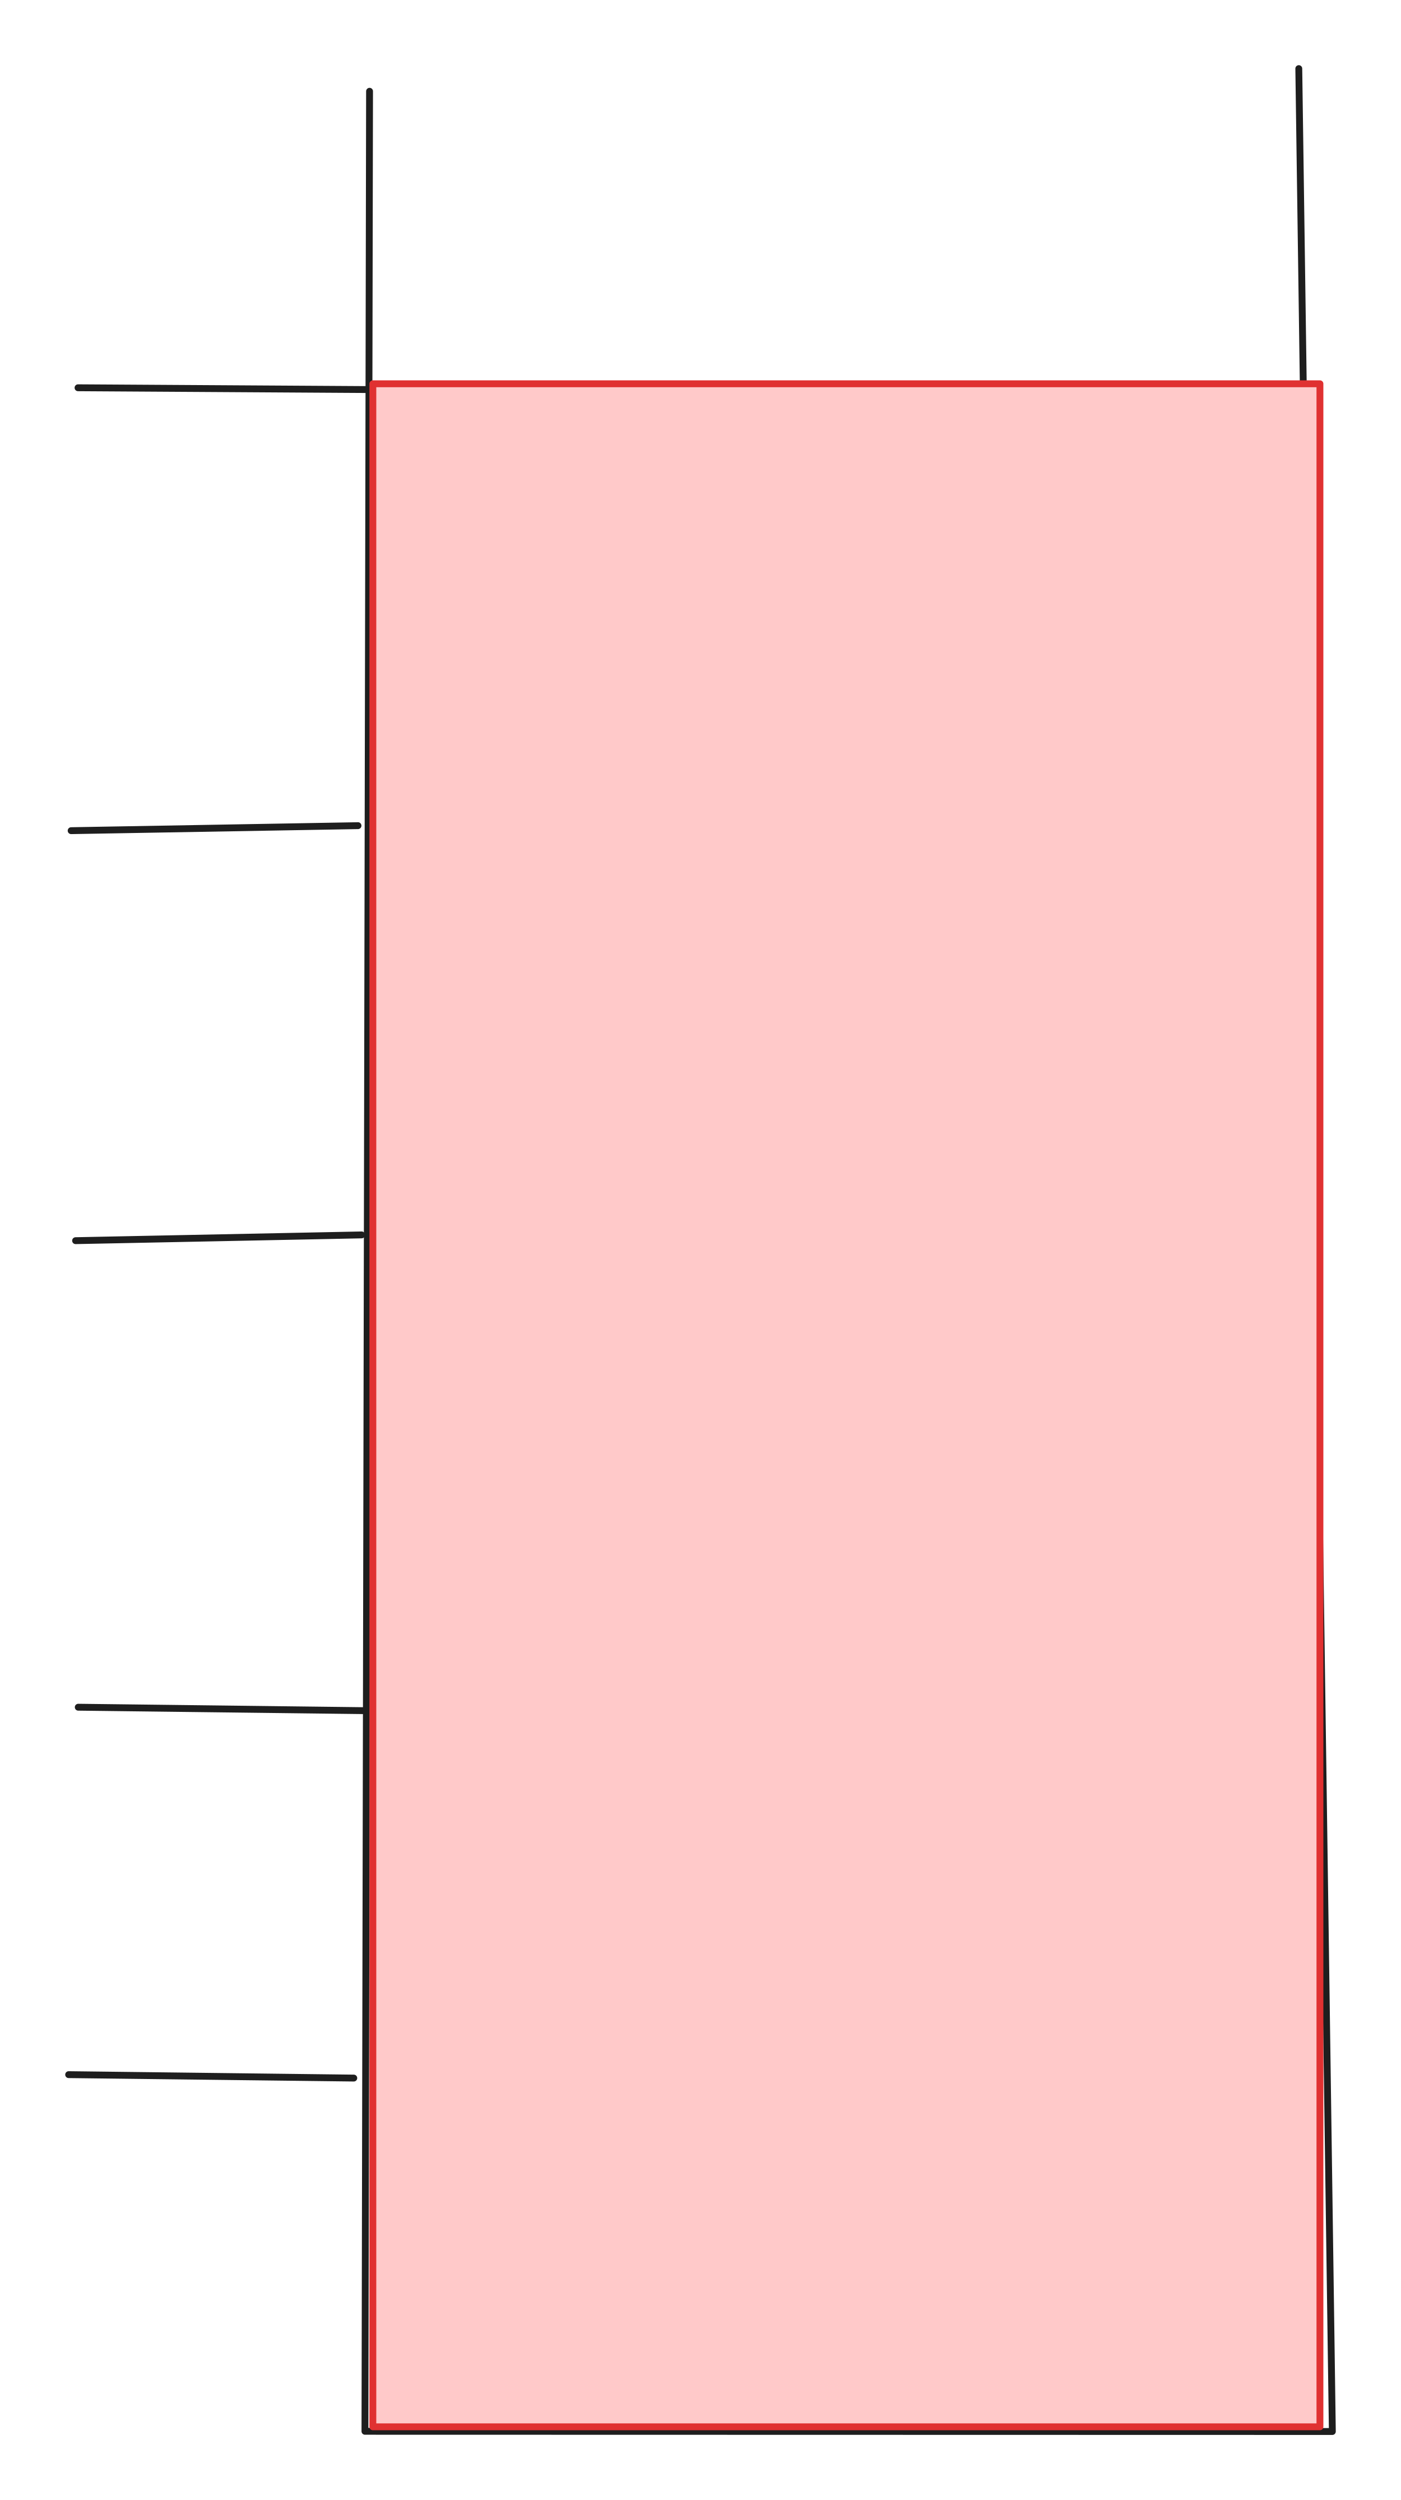 <svg xmlns="http://www.w3.org/2000/svg" width="204.156" height="364.234" filter="invert(93%) hue-rotate(180deg)" version="1.1" viewBox="0 0 204.156 364.234"><defs><style class="style-fonts">@font-face{font-family:&quot;Virgil&quot;;src:url(https://excalidraw.com/Virgil.woff2)}@font-face{font-family:&quot;Cascadia&quot;;src:url(https://excalidraw.com/Cascadia.woff2)}</style></defs><g stroke-linecap="round"><g><path fill="none" stroke="#1e1e1e" stroke-width="1" d="M0 0 C-0.21 108.24, -0.42 216.47, -0.67 340.91 M0 0 C-0.18 93.99, -0.37 187.99, -0.67 340.91 M-0.67 340.91 C47.31 340.92, 95.29 340.93, 140.3 340.94 M-0.67 340.91 C32.58 340.92, 65.83 340.92, 140.3 340.94 M140.3 340.94 C139.16 260.28, 138.01 179.61, 135.41 -3.3 M140.3 340.94 C139.19 262.62, 138.08 184.31, 135.41 -3.3" transform="translate(53.852 13.296) rotate(0 69.819 168.821)"/></g></g><g stroke-linecap="round"><g><path fill="none" stroke="#1e1e1e" stroke-width="1" d="M0 0 C-16.2 -0.1, -32.4 -0.2, -41.92 -0.26 M0 0 C-10.34 -0.06, -20.67 -0.13, -41.92 -0.26" transform="translate(53.29 56.752) rotate(0 -20.961 -0.128)"/></g></g><g stroke-linecap="round"><g><path fill="none" stroke="#1e1e1e" stroke-width="1" d="M0 0 C-9.27 0.16, -18.54 0.32, -41.8 0.73 M0 0 C-15.31 0.27, -30.61 0.53, -41.8 0.73" transform="translate(52.167 120.287) rotate(0 -20.898 0.364)"/></g></g><g stroke-linecap="round"><g><path fill="none" stroke="#1e1e1e" stroke-width="1" d="M0 0 C-16.51 0.33, -33.03 0.66, -41.68 0.84 M0 0 C-13.58 0.27, -27.16 0.55, -41.68 0.84" transform="translate(52.695 179.908) rotate(0 -20.839 0.419)"/></g></g><g stroke-linecap="round"><g><path fill="none" stroke="#1e1e1e" stroke-width="1" d="M0 0 C-15.36 -0.18, -30.71 -0.37, -41.55 -0.5 M0 0 C-16.52 -0.2, -33.04 -0.4, -41.55 -0.5" transform="translate(52.953 249.217) rotate(0 -20.777 -0.25)"/></g></g><g stroke-linecap="round"><path fill="#ffc9c9" stroke="none" stroke-width="0" d="M0 0 L138.01 0 L138.01 297.64 L0 297.64" transform="translate(54.333 55.911) rotate(0 69.006 148.818)"/><path fill="none" stroke="#e03131" stroke-width="1" d="M0 0 C35.15 0, 70.29 0, 138.01 0 M0 0 C43.22 0, 86.44 0, 138.01 0 M138.01 0 C138.01 74.78, 138.01 149.56, 138.01 297.64 M138.01 0 C138.01 107.16, 138.01 214.32, 138.01 297.64 M138.01 297.64 C85.58 297.64, 33.14 297.64, 0 297.64 M138.01 297.64 C106.21 297.64, 74.41 297.64, 0 297.64 M0 297.64 C0 198.64, 0 99.64, 0 0 M0 297.64 C0 227.44, 0 157.25, 0 0" transform="translate(54.333 55.911) rotate(0 69.006 148.818)"/></g><g stroke-linecap="round"><g><path fill="none" stroke="#1e1e1e" stroke-width="1" d="M0 0 C-16.43 -0.2, -32.85 -0.4, -41.55 -0.5 M0 0 C-10.96 -0.13, -21.91 -0.26, -41.55 -0.5" transform="translate(51.554 302.746) rotate(0 -20.777 -0.25)"/></g></g></svg>